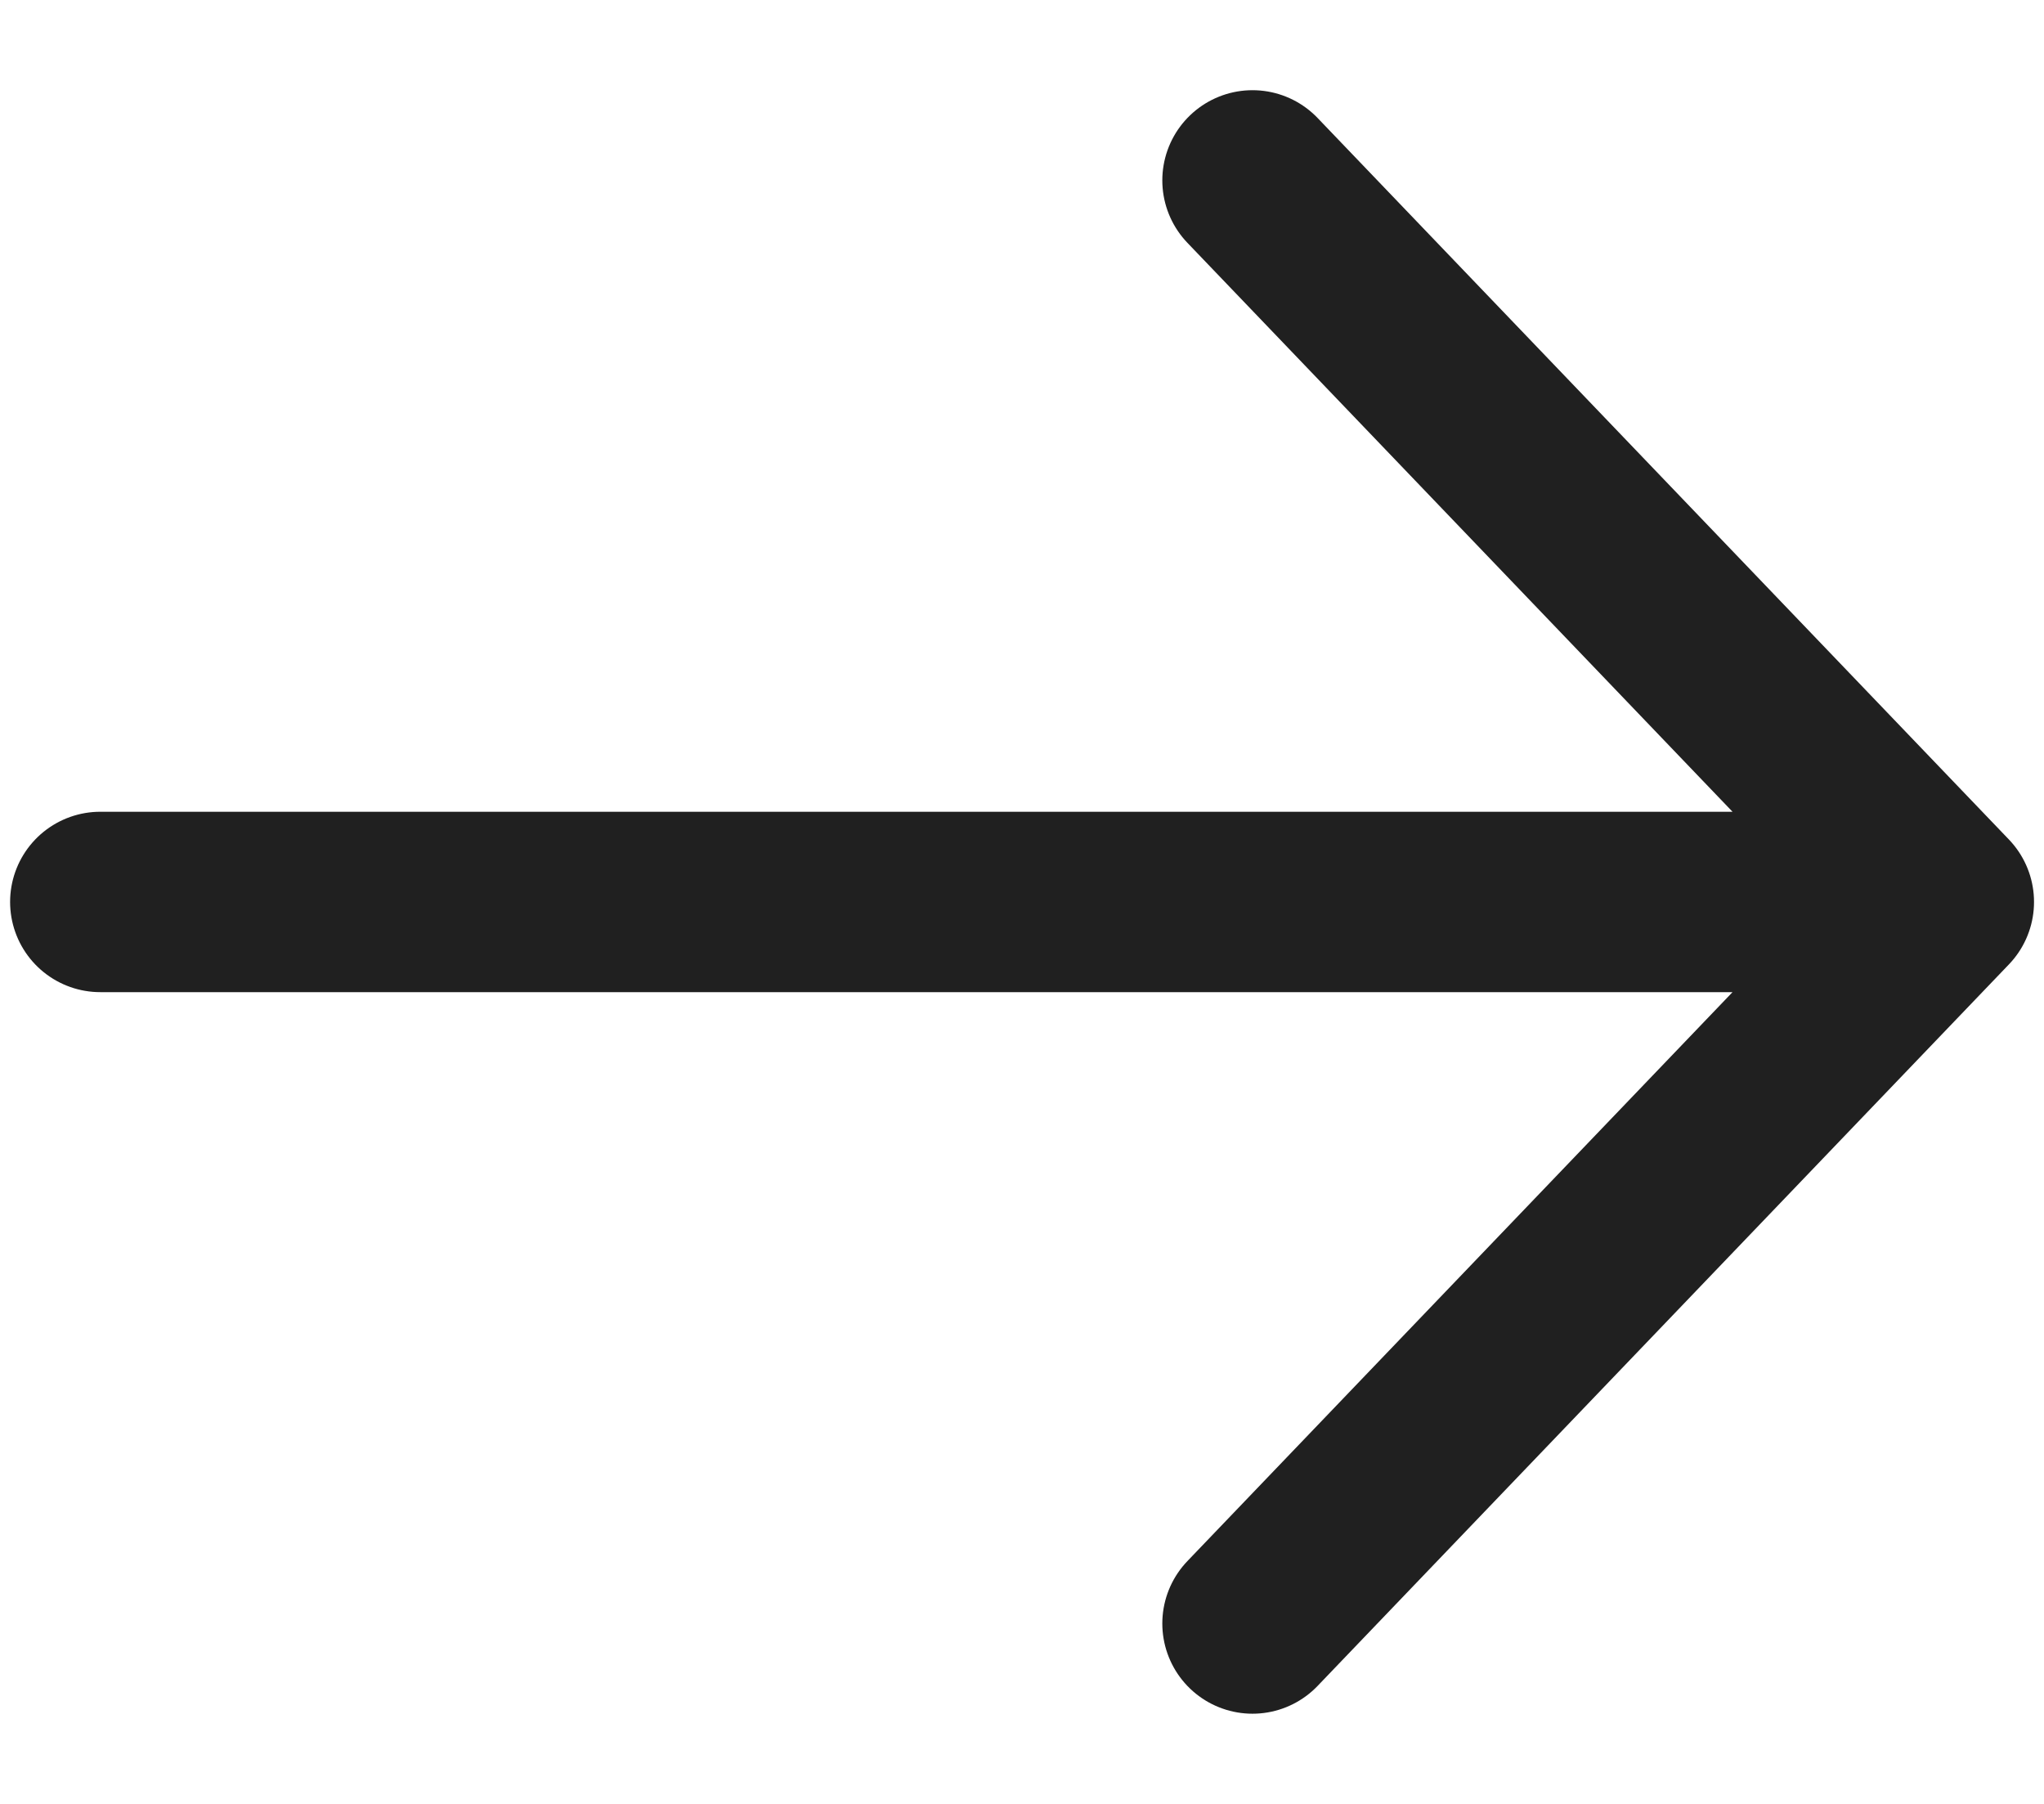 <svg width="17" height="15" viewBox="0 0 17 15" fill="none" xmlns="http://www.w3.org/2000/svg">
<path d="M0.834 7.5H16.167M16.167 7.5L10.417 1.5M16.167 7.5L10.417 13.5" stroke="#202020" stroke-width="1.5" stroke-linecap="round" stroke-linejoin="round"/>
</svg>
